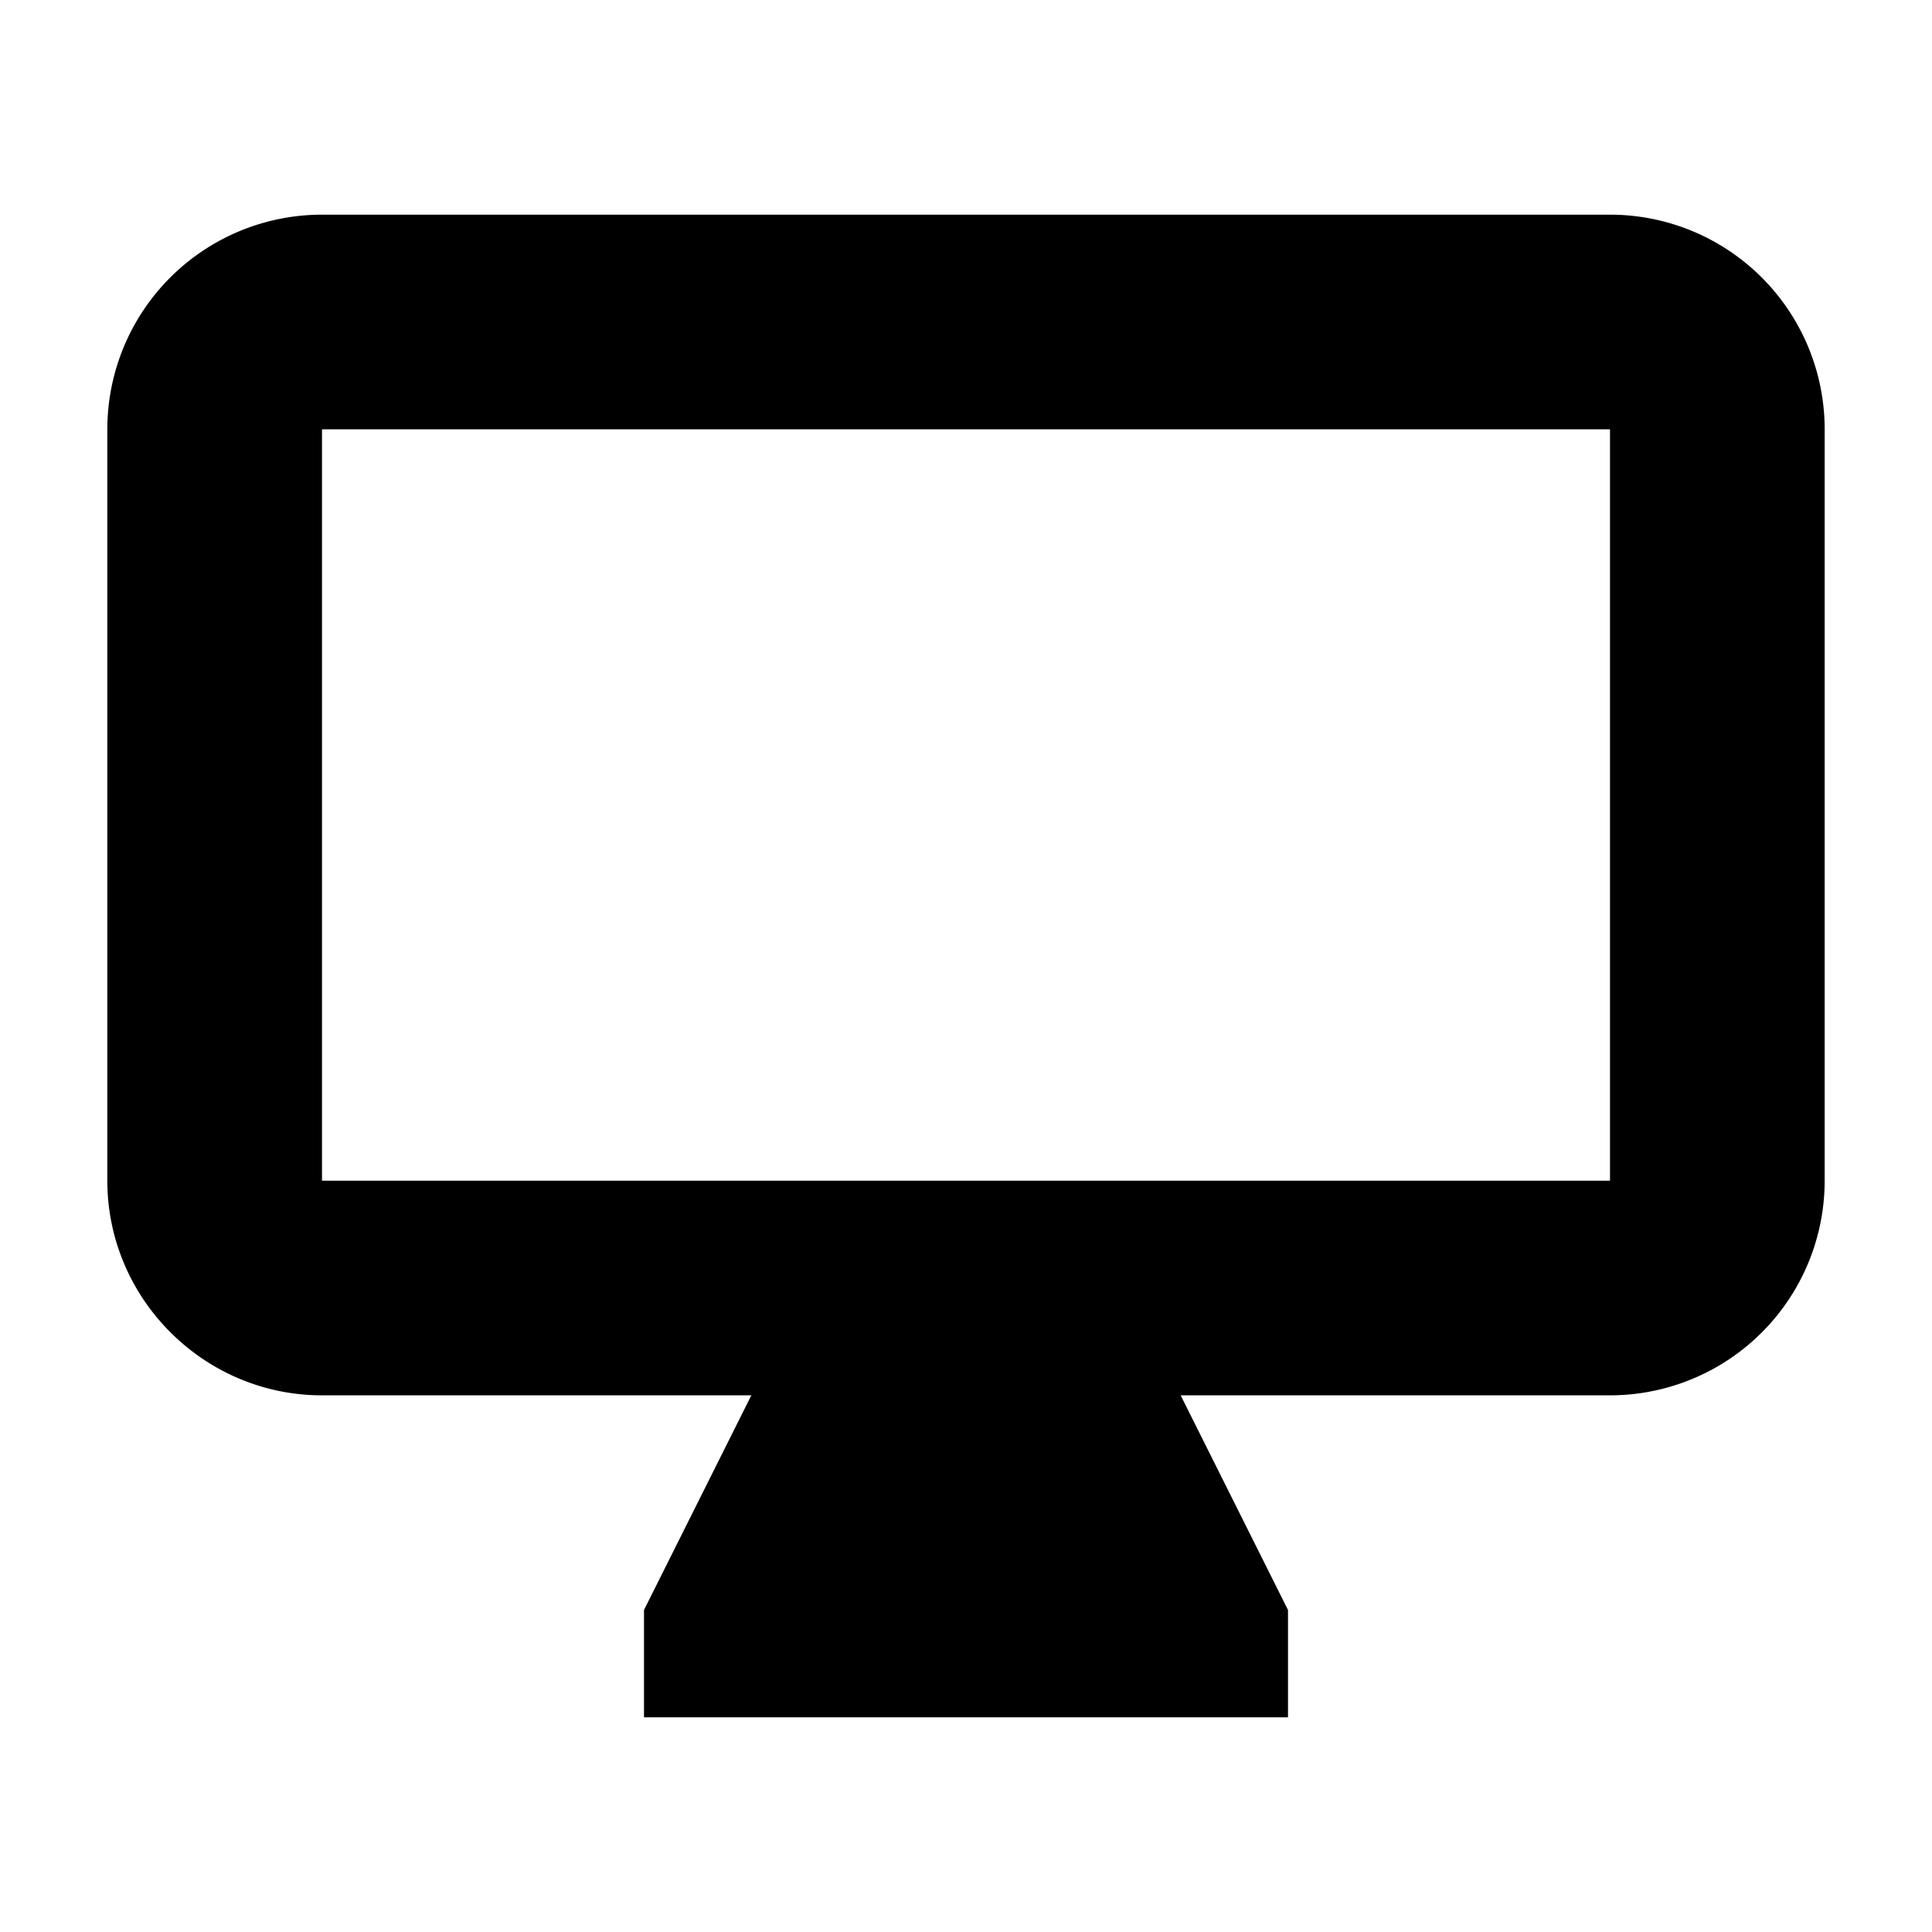 <svg aria-hidden="true" class="svg-icon iconComputer" width="18" height="18" viewBox="0 0 18 18"><path d="M1 4v7c0 1.1.9 2 2 2h4l-1 2v1h6v-1l-1-2h4a2 2 0 0 0 2-2V4a2 2 0 0 0-2-2H3a2 2 0 0 0-2 2zm14 7H3V4h12v7z"/></svg>